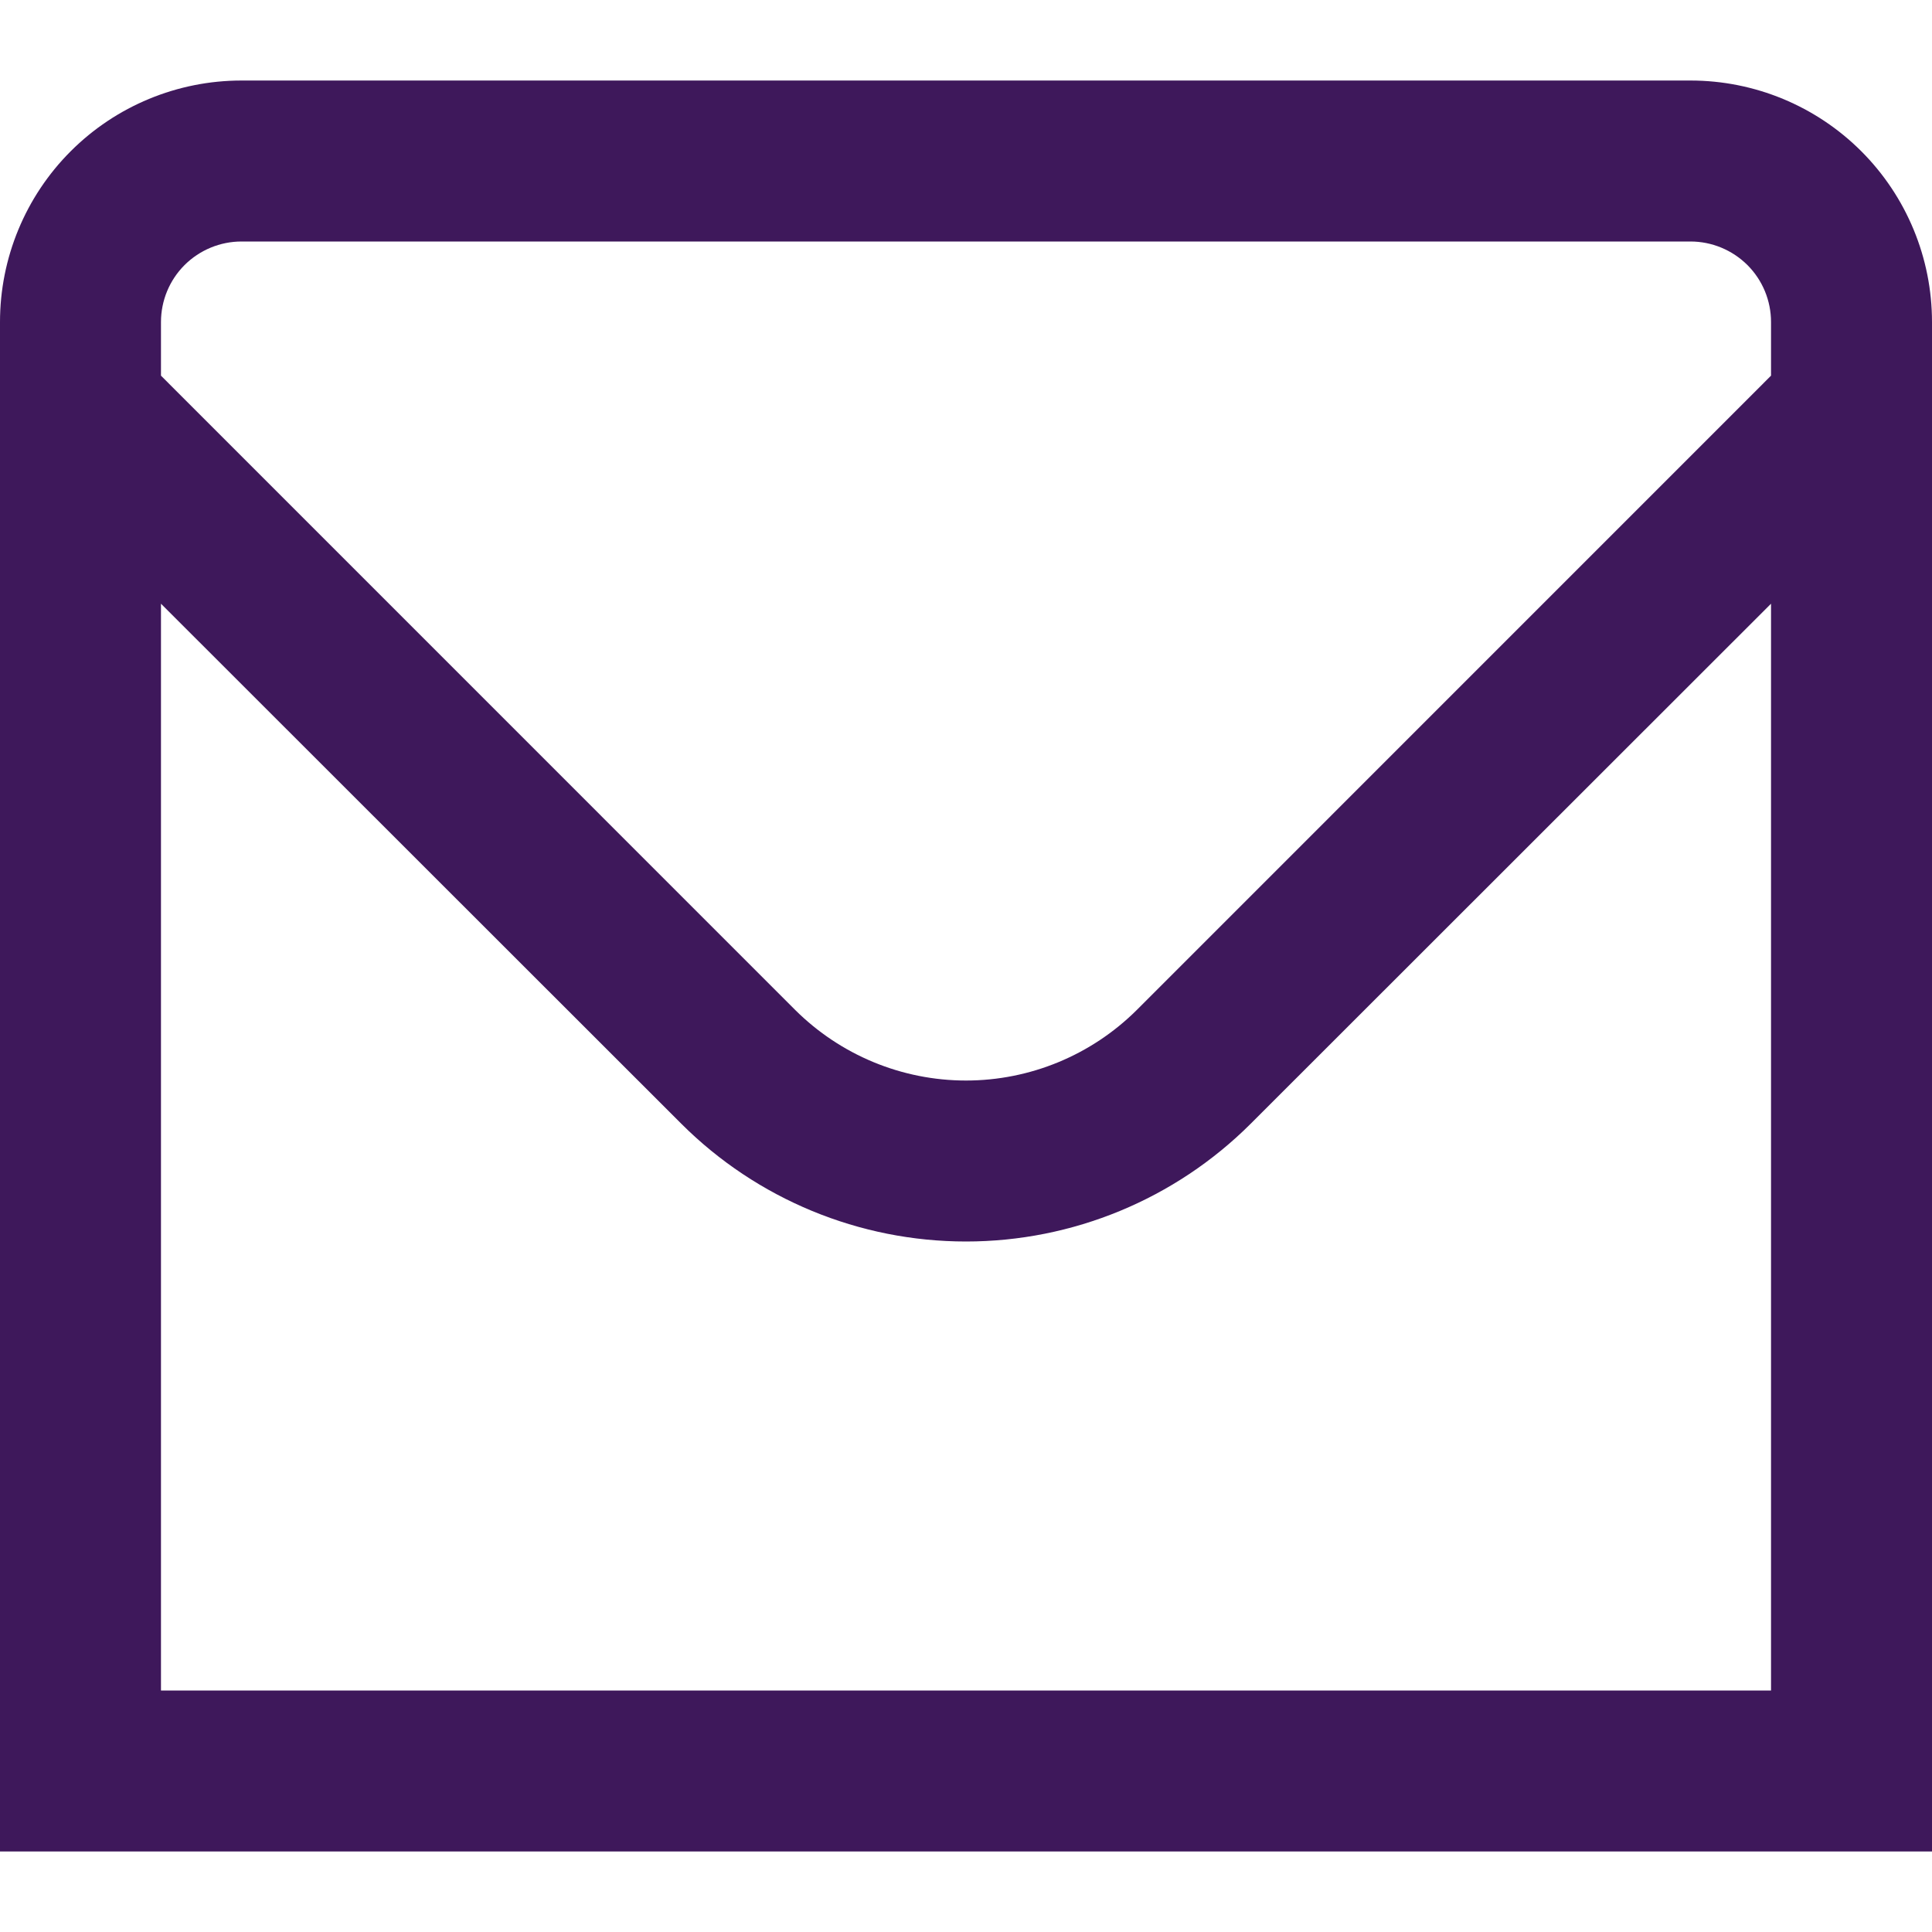 <svg width="25" height="25" viewBox="0 0 25 25" fill="none" xmlns="http://www.w3.org/2000/svg">
<g clip-path="url(#clip0_352_28)">
<path d="M21.875 1.042H3.125C2.296 1.042 1.501 1.371 0.915 1.957C0.329 2.543 0 3.338 0 4.167L0 23.958H25V4.167C25 3.338 24.671 2.543 24.085 1.957C23.499 1.371 22.704 1.042 21.875 1.042ZM3.125 3.125H21.875C22.151 3.125 22.416 3.235 22.612 3.43C22.807 3.625 22.917 3.89 22.917 4.167V4.861L14.71 13.069C14.123 13.653 13.329 13.982 12.5 13.982C11.671 13.982 10.877 13.653 10.29 13.069L2.083 4.861V4.167C2.083 3.89 2.193 3.625 2.388 3.43C2.584 3.235 2.849 3.125 3.125 3.125ZM2.083 21.875V7.812L8.817 14.542C9.794 15.517 11.119 16.065 12.5 16.065C13.881 16.065 15.206 15.517 16.183 14.542L22.917 7.812V21.875H2.083Z" fill="#3E185B"/>
<g clip-path="url(#clip1_352_28)">
<path d="M255.192 104.6L199.725 -95.315C187.881 -138.079 162.073 -175.653 126.409 -202.056C90.745 -228.46 47.273 -242.175 2.914 -241.02C-41.445 -239.864 -84.143 -223.904 -118.385 -195.68C-152.626 -167.456 -176.443 -128.59 -186.045 -85.267L-228.947 107.8C-231.023 117.153 -230.972 126.854 -228.798 136.185C-226.625 145.516 -222.384 154.24 -216.389 161.714C-210.394 169.187 -202.797 175.22 -194.16 179.365C-185.522 183.511 -176.064 185.664 -166.483 185.667H-89.533C-84.637 209.78 -71.555 231.458 -52.504 247.029C-33.453 262.601 -9.605 271.107 15 271.107C39.605 271.107 63.453 262.601 82.504 247.029C101.555 231.458 114.637 209.78 119.533 185.667H193.56C203.418 185.662 213.142 183.38 221.974 178.999C230.805 174.618 238.505 168.256 244.472 160.409C250.44 152.562 254.514 143.443 256.378 133.762C258.241 124.082 257.821 114.101 255.192 104.6ZM15 228.333C1.81 228.279 -11.04 224.15 -21.794 216.513C-32.547 208.875 -40.678 198.102 -45.075 185.667H75.075C70.678 198.102 62.547 208.875 51.794 216.513C41.04 224.15 28.19 228.279 15 228.333ZM210.52 134.573C208.53 137.212 205.95 139.348 202.986 140.811C200.023 142.275 196.758 143.024 193.453 143H-166.483C-169.677 142.999 -172.831 142.282 -175.71 140.899C-178.59 139.517 -181.123 137.506 -183.121 135.014C-185.12 132.522 -186.533 129.613 -187.257 126.501C-187.981 123.39 -187.997 120.156 -187.304 117.037L-144.403 -76.029C-136.843 -110.03 -118.135 -140.528 -91.252 -162.676C-64.368 -184.823 -30.853 -197.348 3.966 -198.26C38.785 -199.173 72.91 -188.419 100.916 -167.71C128.922 -147.001 149.201 -117.524 158.531 -83.965L213.997 115.949C214.903 119.111 215.06 122.439 214.457 125.672C213.853 128.904 212.505 131.952 210.52 134.573Z" fill="#3E185B"/>
</g>
</g>
<defs>
<clipPath id="clip0_352_28">
<rect width="25" height="25" fill="white"/>
</clipPath>
<clipPath id="clip1_352_28">
<rect width="512" height="512" fill="white" transform="translate(-241 -241)"/>
</clipPath>
</defs>
</svg>
